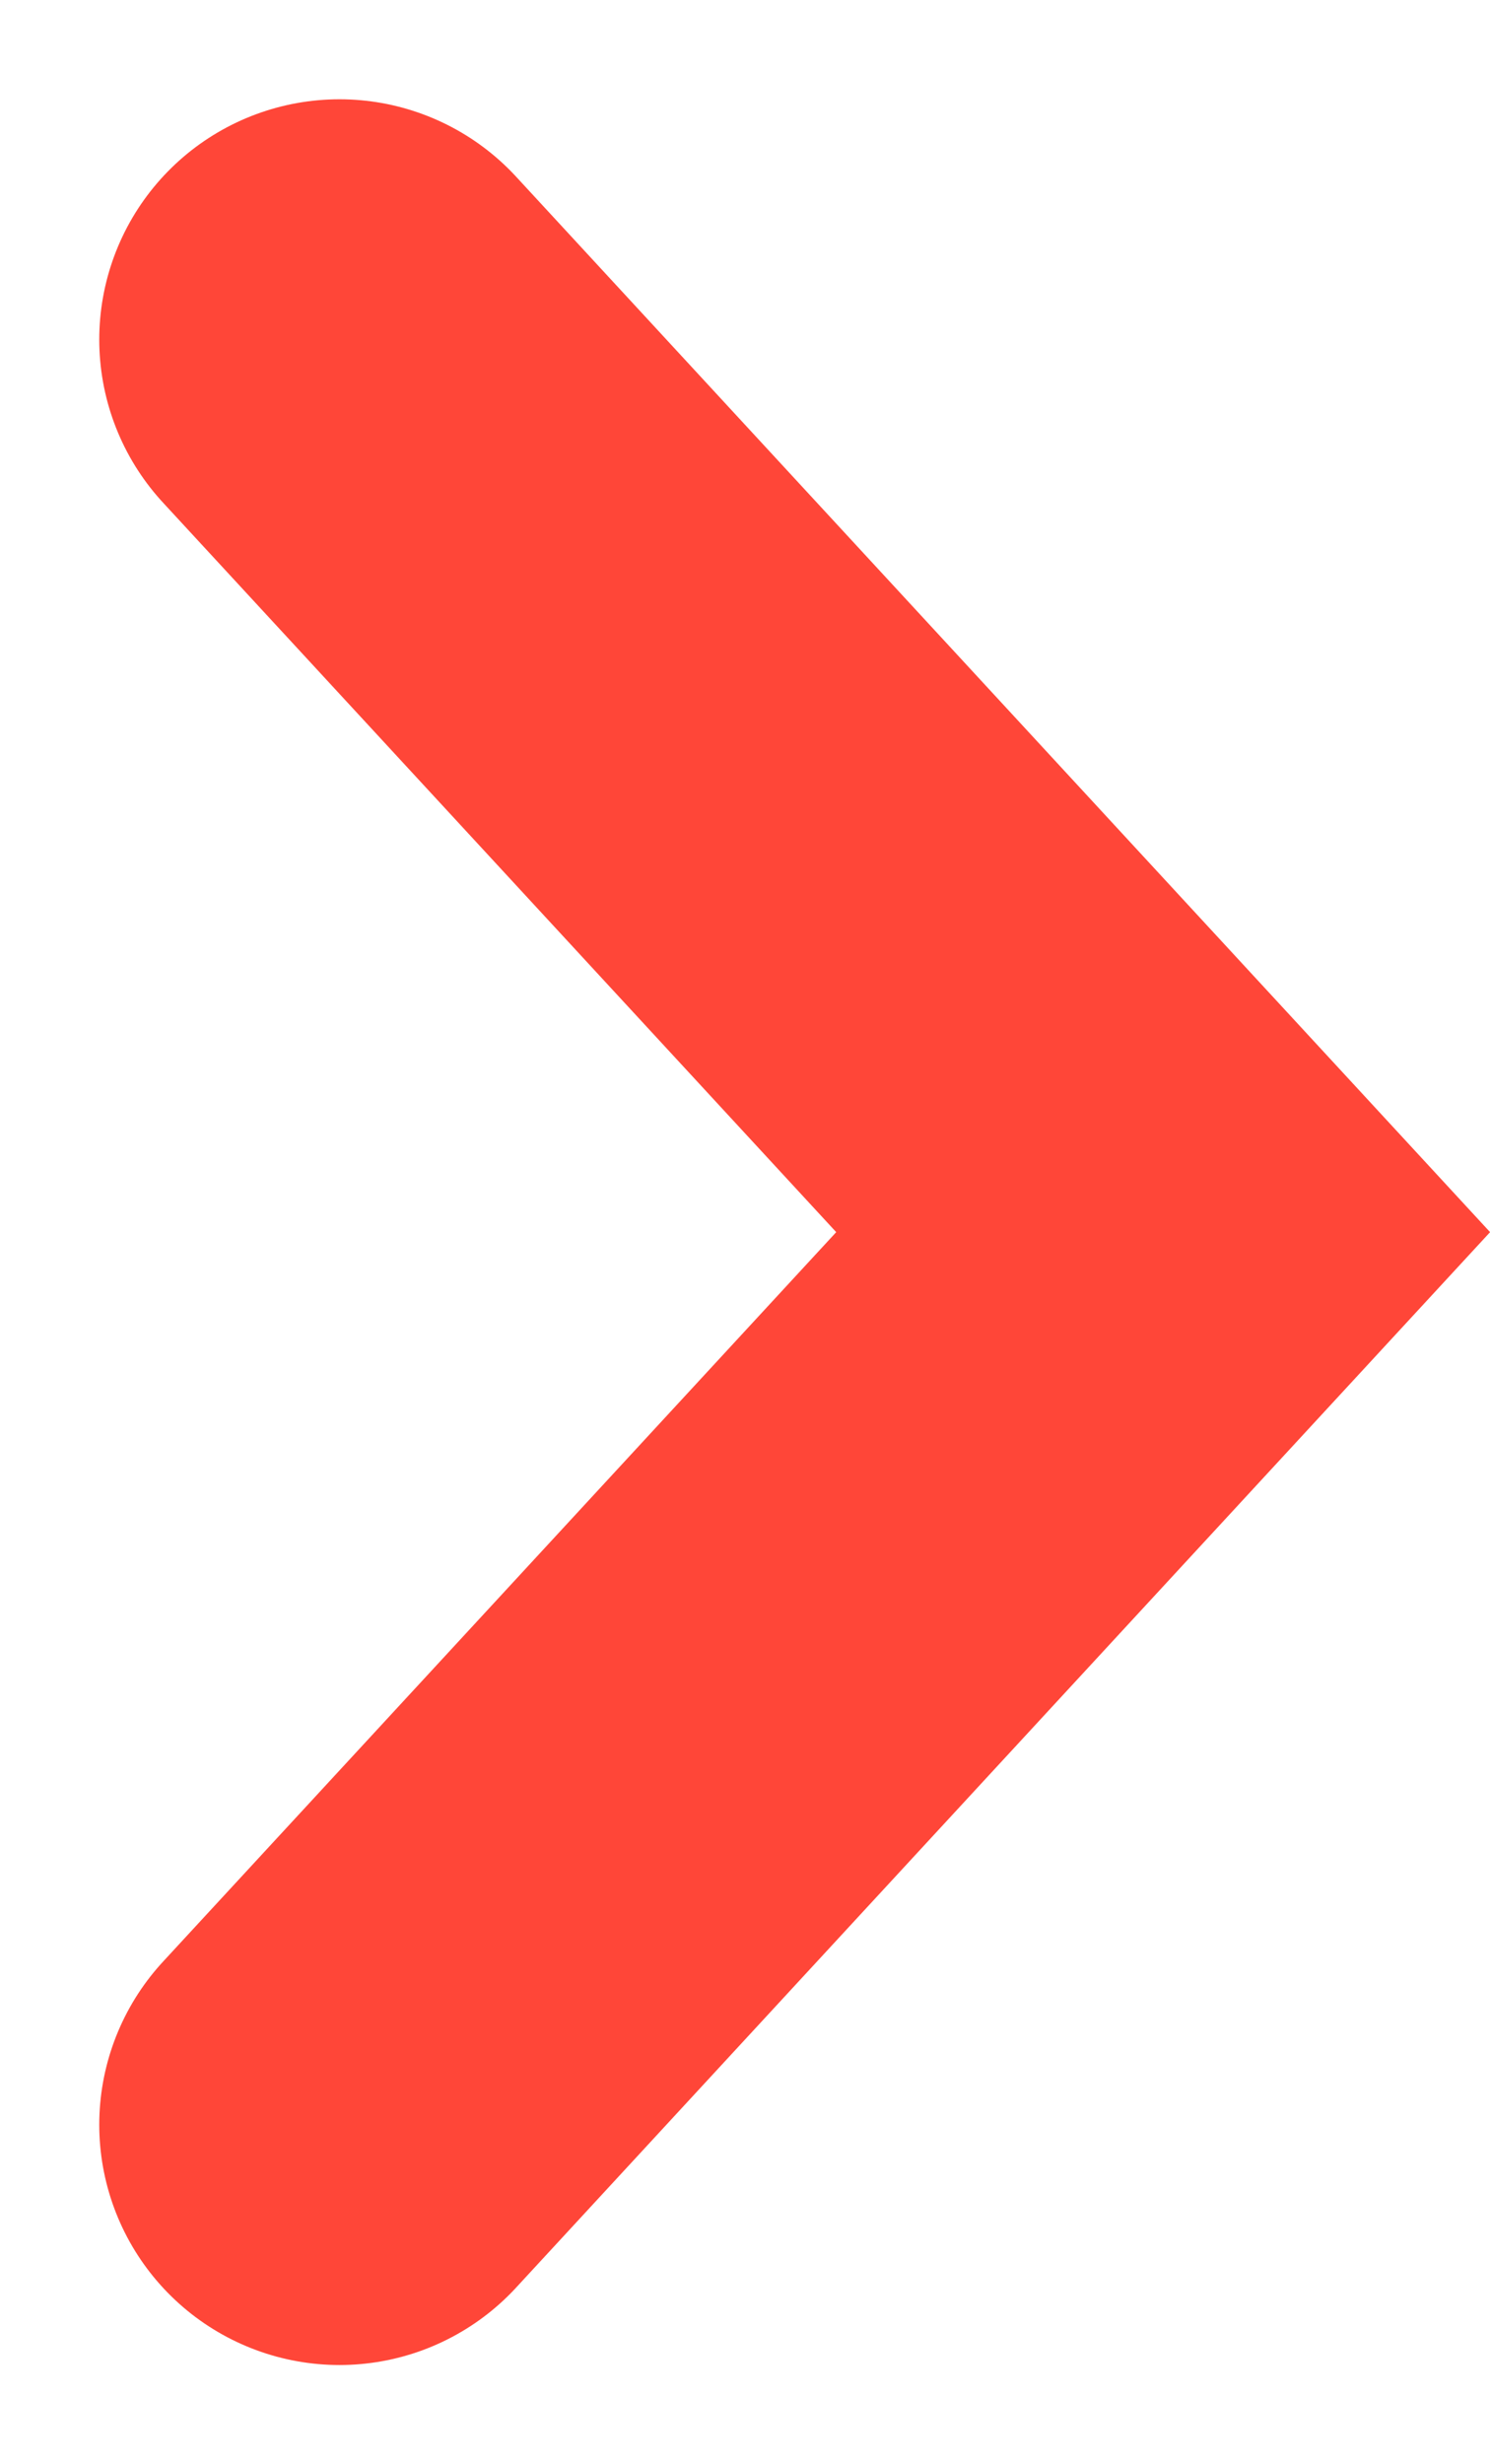 <svg xmlns="http://www.w3.org/2000/svg" width="10.854" height="17.946"><path data-name="Path 2 Copy 5" d="M2.473 15.473l6-6.5-6-6.5" fill="none" stroke="#ff4638" stroke-linecap="round" stroke-miterlimit="10" stroke-width="3.5"/></svg>